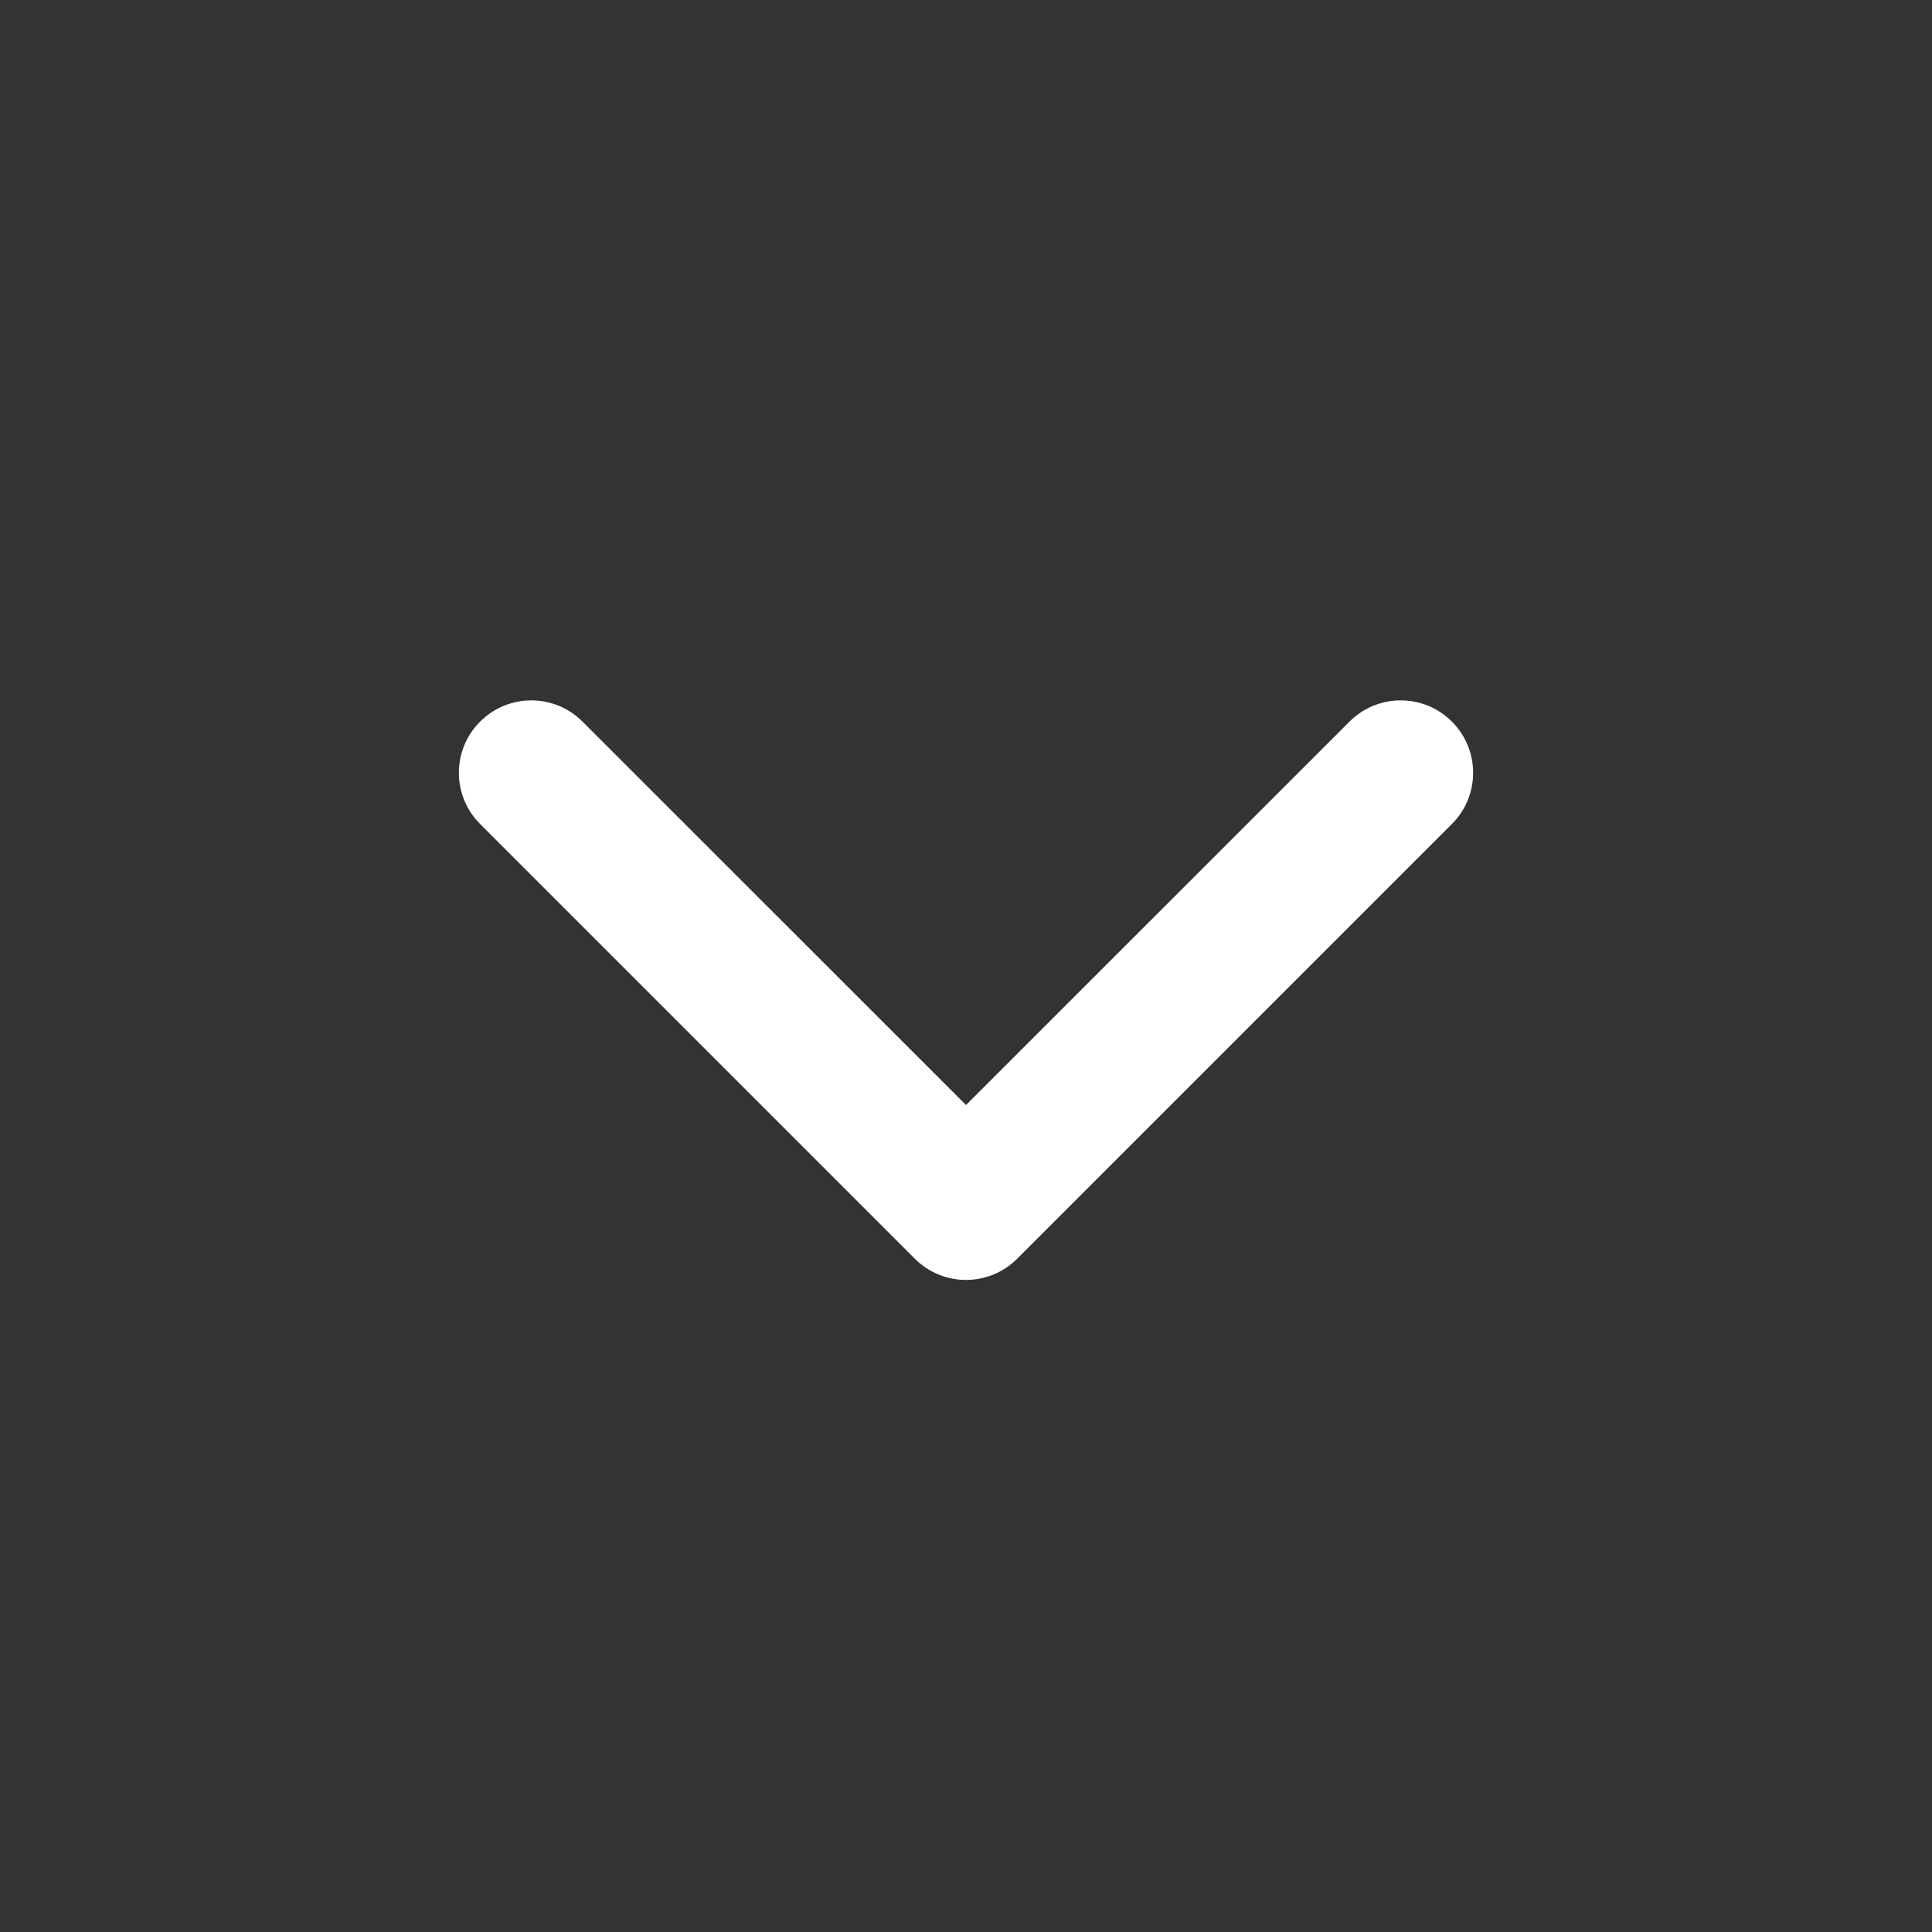 <svg width="20" height="20" viewBox="0 0 20 20" fill="none" xmlns="http://www.w3.org/2000/svg">
<rect x="0" y="0" width="20" height="20" fill="#333333" stroke="none"/>
<path fill-rule="evenodd" clip-rule="evenodd" d="M4.97 7.47C5.263 7.177 5.737 7.177 6.03 7.47L10 11.439L13.97 7.47C14.263 7.177 14.737 7.177 15.03 7.47C15.323 7.763 15.323 8.237 15.03 8.53L10.53 13.03C10.237 13.323 9.763 13.323 9.47 13.03L4.97 8.53C4.677 8.237 4.677 7.763 4.97 7.47Z" fill="white"/>
</svg>
